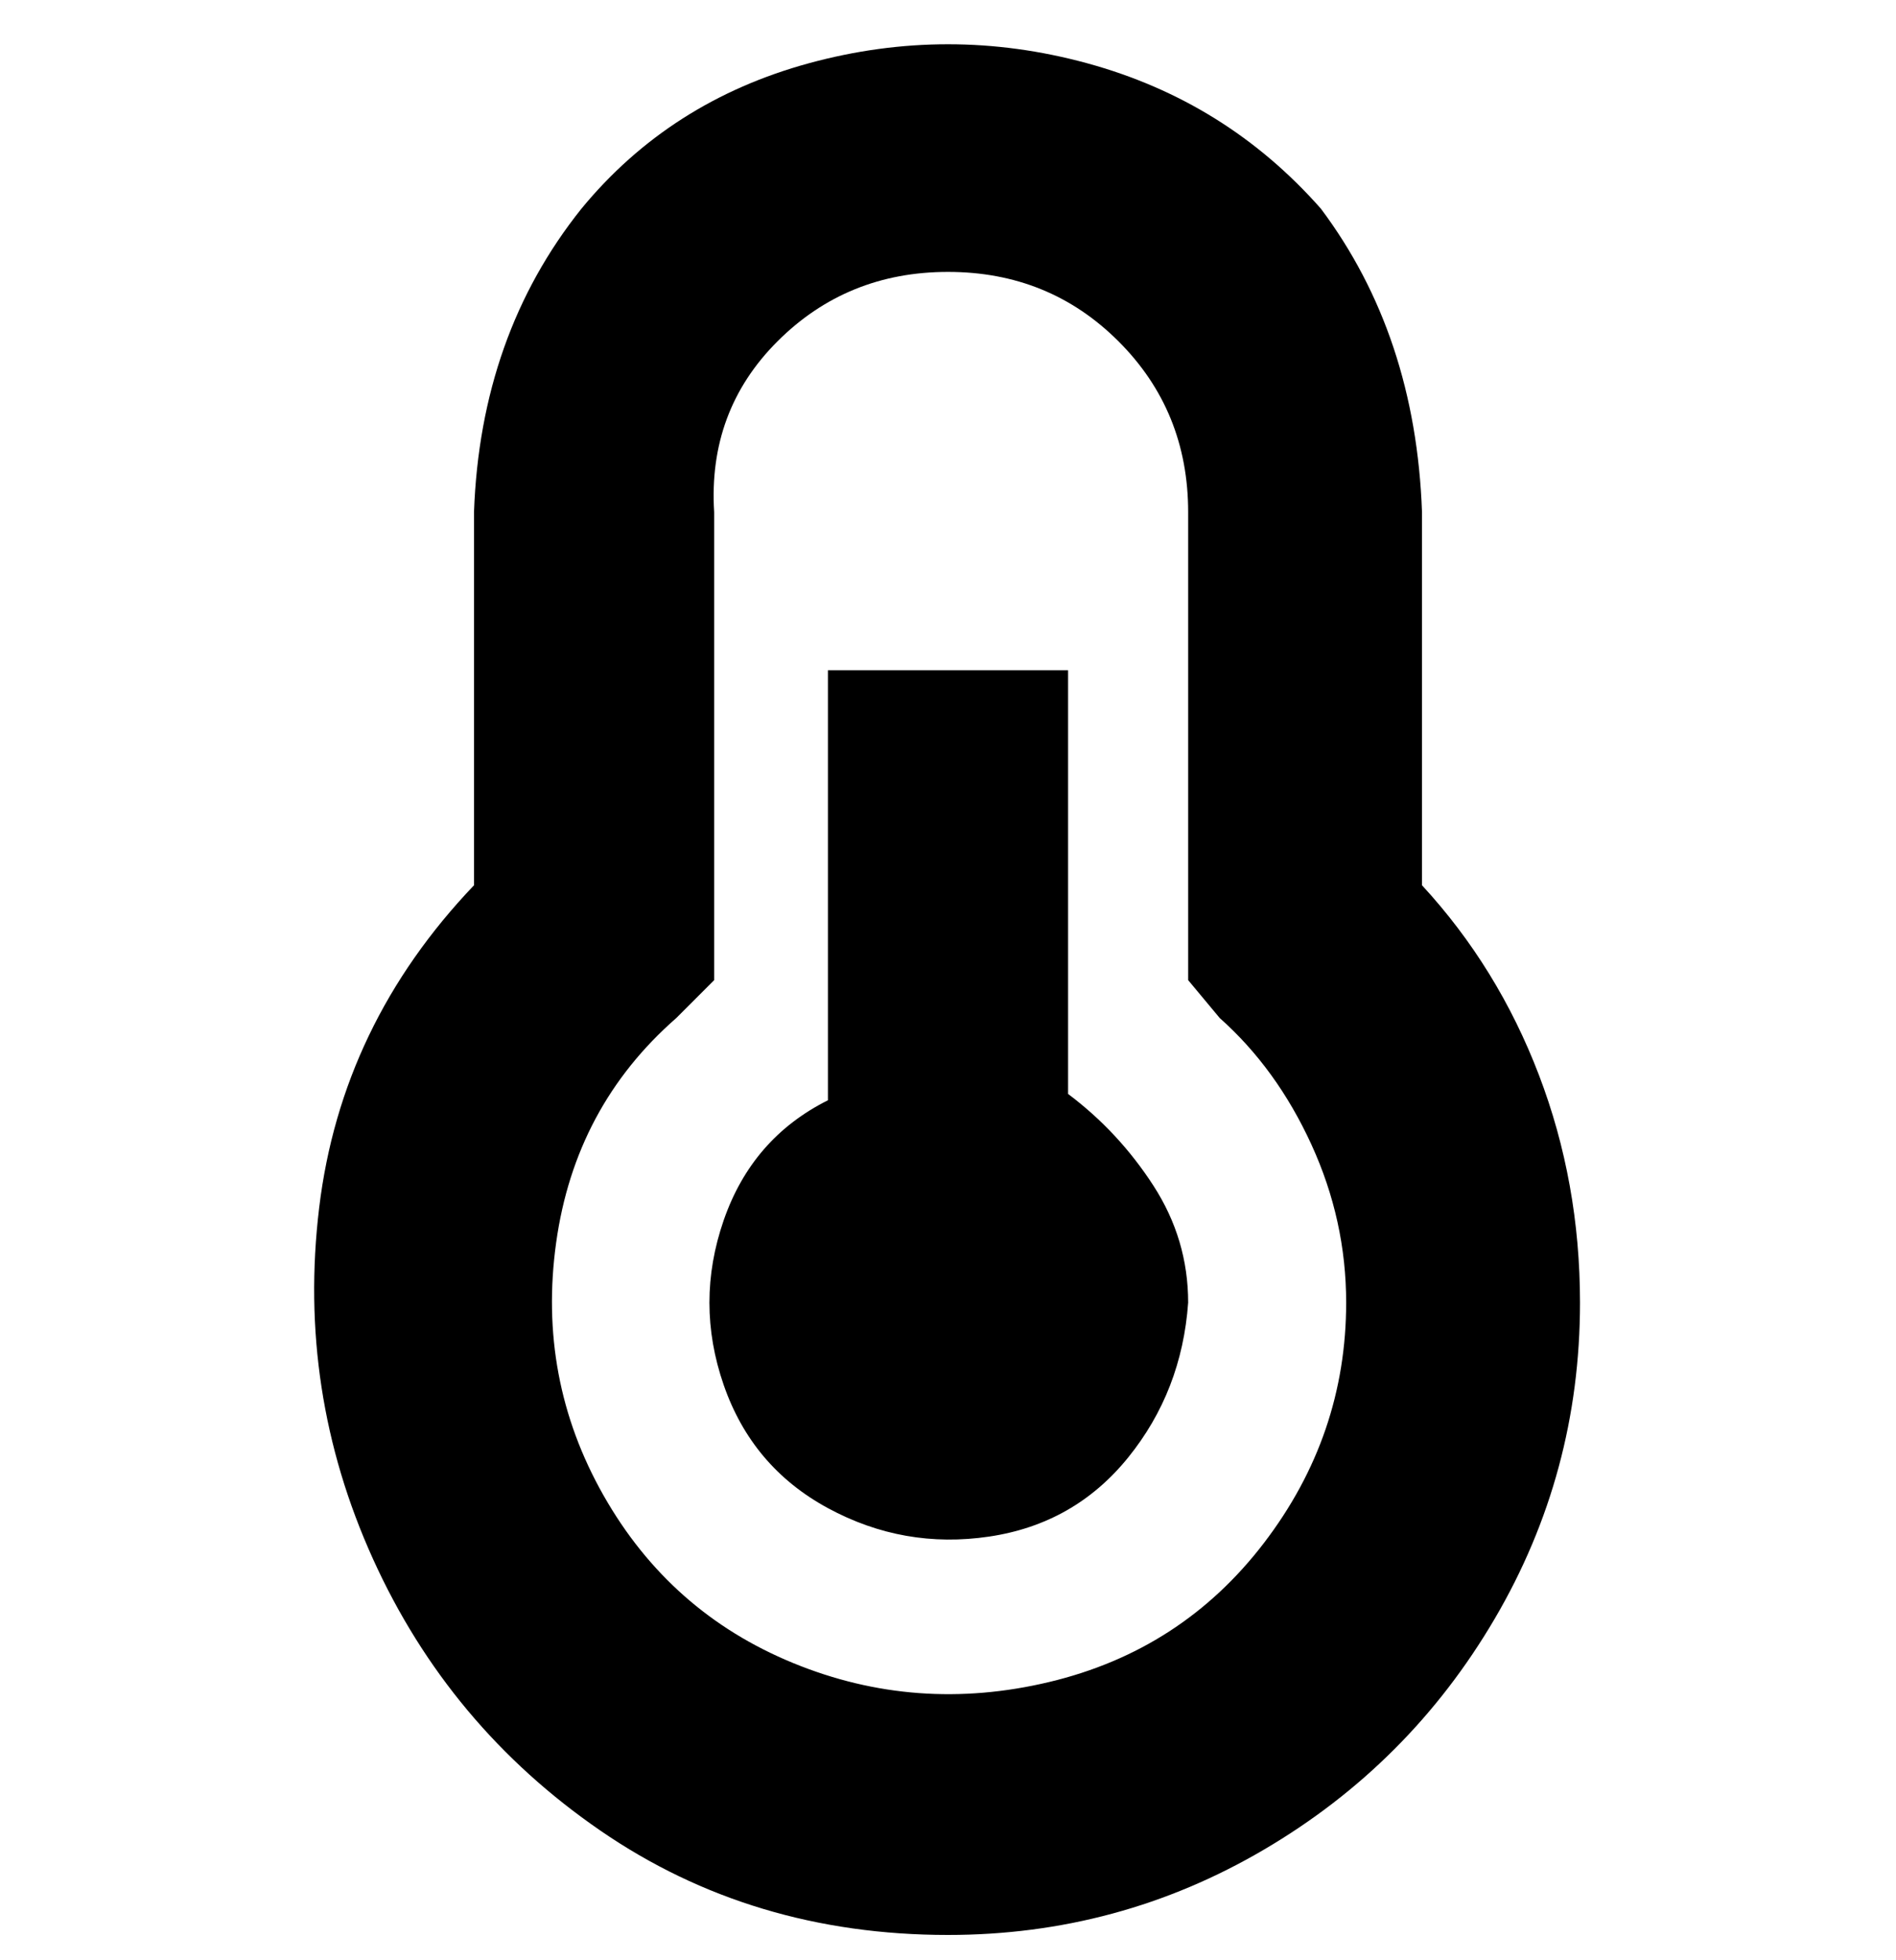 <svg viewBox="0 0 300 310" xmlns="http://www.w3.org/2000/svg"><path d="M188 206q-1 14-9.5 24.5t-22 12.5q-13.5 2-25.5-4.5T114.5 219q-4.5-13 0-26t16.5-19v-68h38v67q8 6 13.5 14.5T188 206zm62 0q0 27-13.5 50T200 292.5Q177 306 150 306q-31 0-55-16.5t-36-43Q47 220 50.5 191T75 140V81q1-28 17-48 14-17 36-23t44 0q22 6 37 23 15 20 16 48v59q12 13 18.5 30t6.5 36zm-37 0q0-13-5.5-25T193 161l-5-6V81q0-16-11-27t-27-11q-16 0-27 11t-10 27v74l-6 6q-16 14-19 35.5t7.5 40q10.5 18.5 30 26.5t40.5 3q21-5 34-22t13-38z"/></svg>